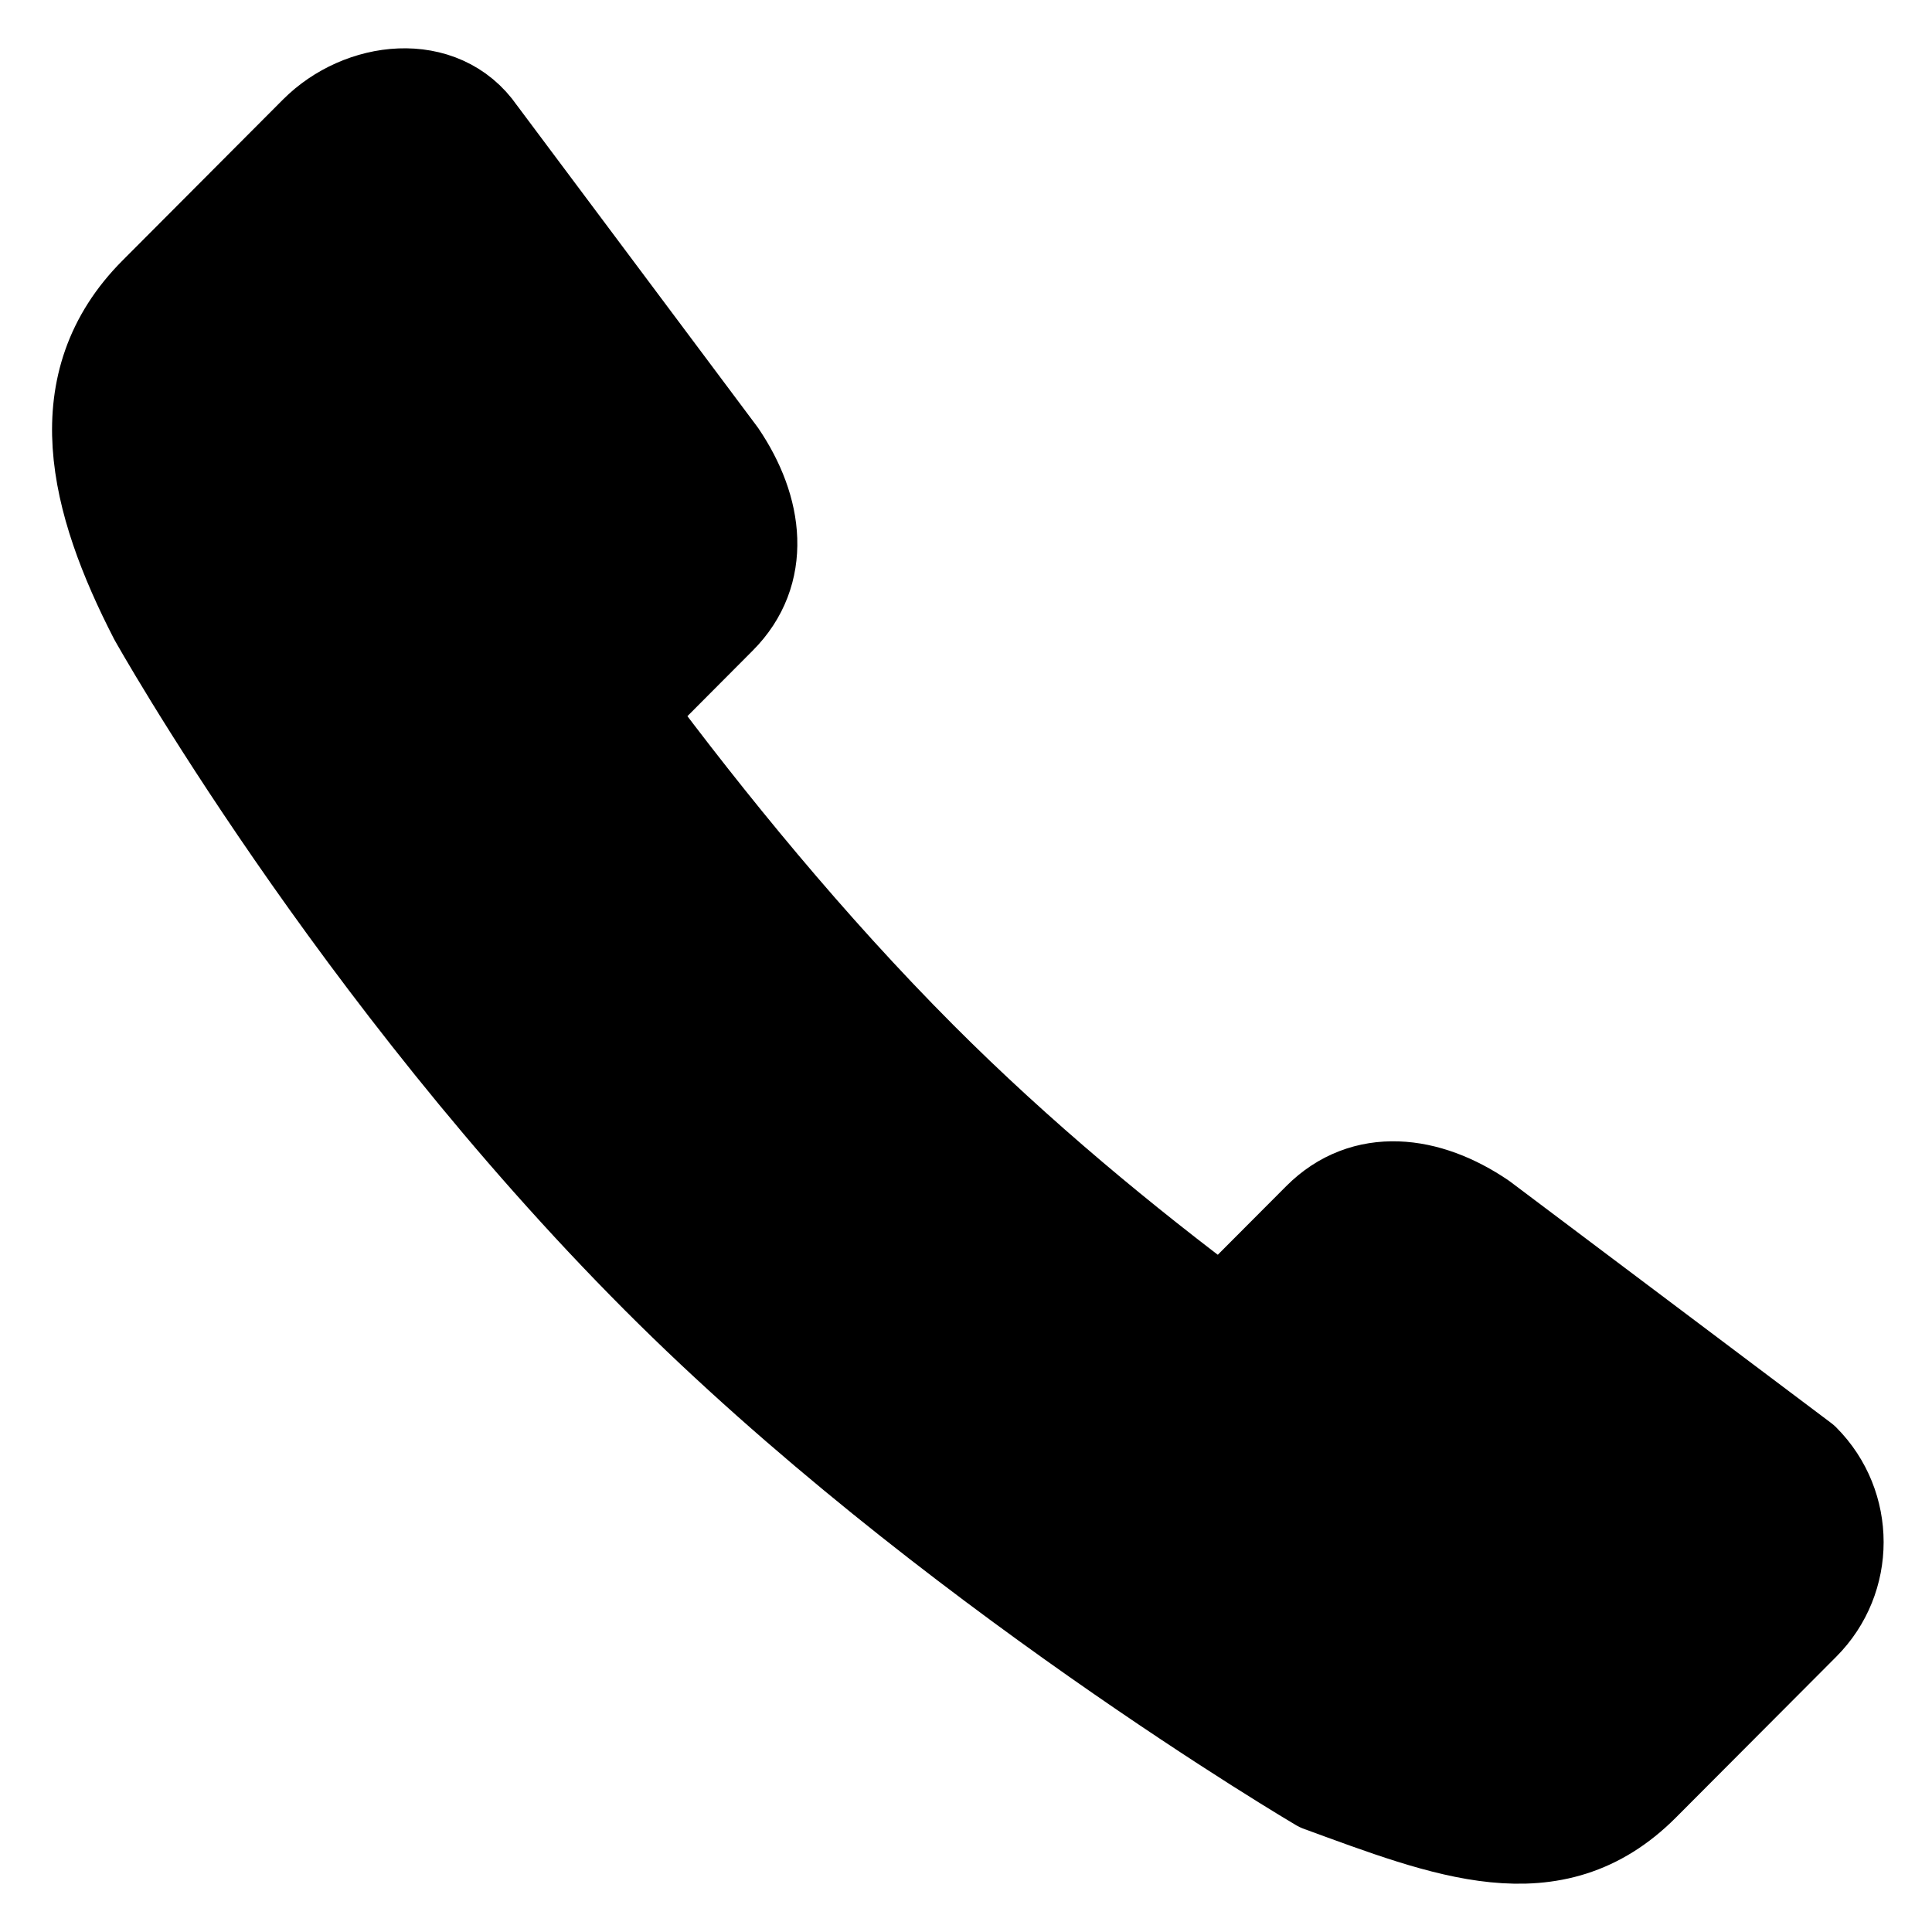 <svg width="20" height="20" viewBox="0 0 20 20" xmlns="http://www.w3.org/2000/svg">
    <path d="M16.994 18.463L18.655 16.797C19.114 16.337 19.114 15.591 18.655 15.13L15.332 12.631C14.77 12.249 14.129 12.171 13.67 12.631L12.653 13.651C11.639 12.895 10.535 11.987 9.516 10.965C8.363 9.809 7.316 8.524 6.456 7.368L7.438 6.382C7.897 5.922 7.82 5.28 7.438 4.716L4.946 1.383C4.561 0.824 3.743 0.923 3.284 1.383L1.623 3.049C0.704 3.97 0.998 5.167 1.623 6.382C1.623 6.382 3.682 10.061 6.822 13.21C9.776 16.172 13.67 18.463 13.67 18.463C14.98 18.941 16.076 19.384 16.994 18.463Z" stroke="currentColor" stroke-linejoin="round"/>
</svg>
